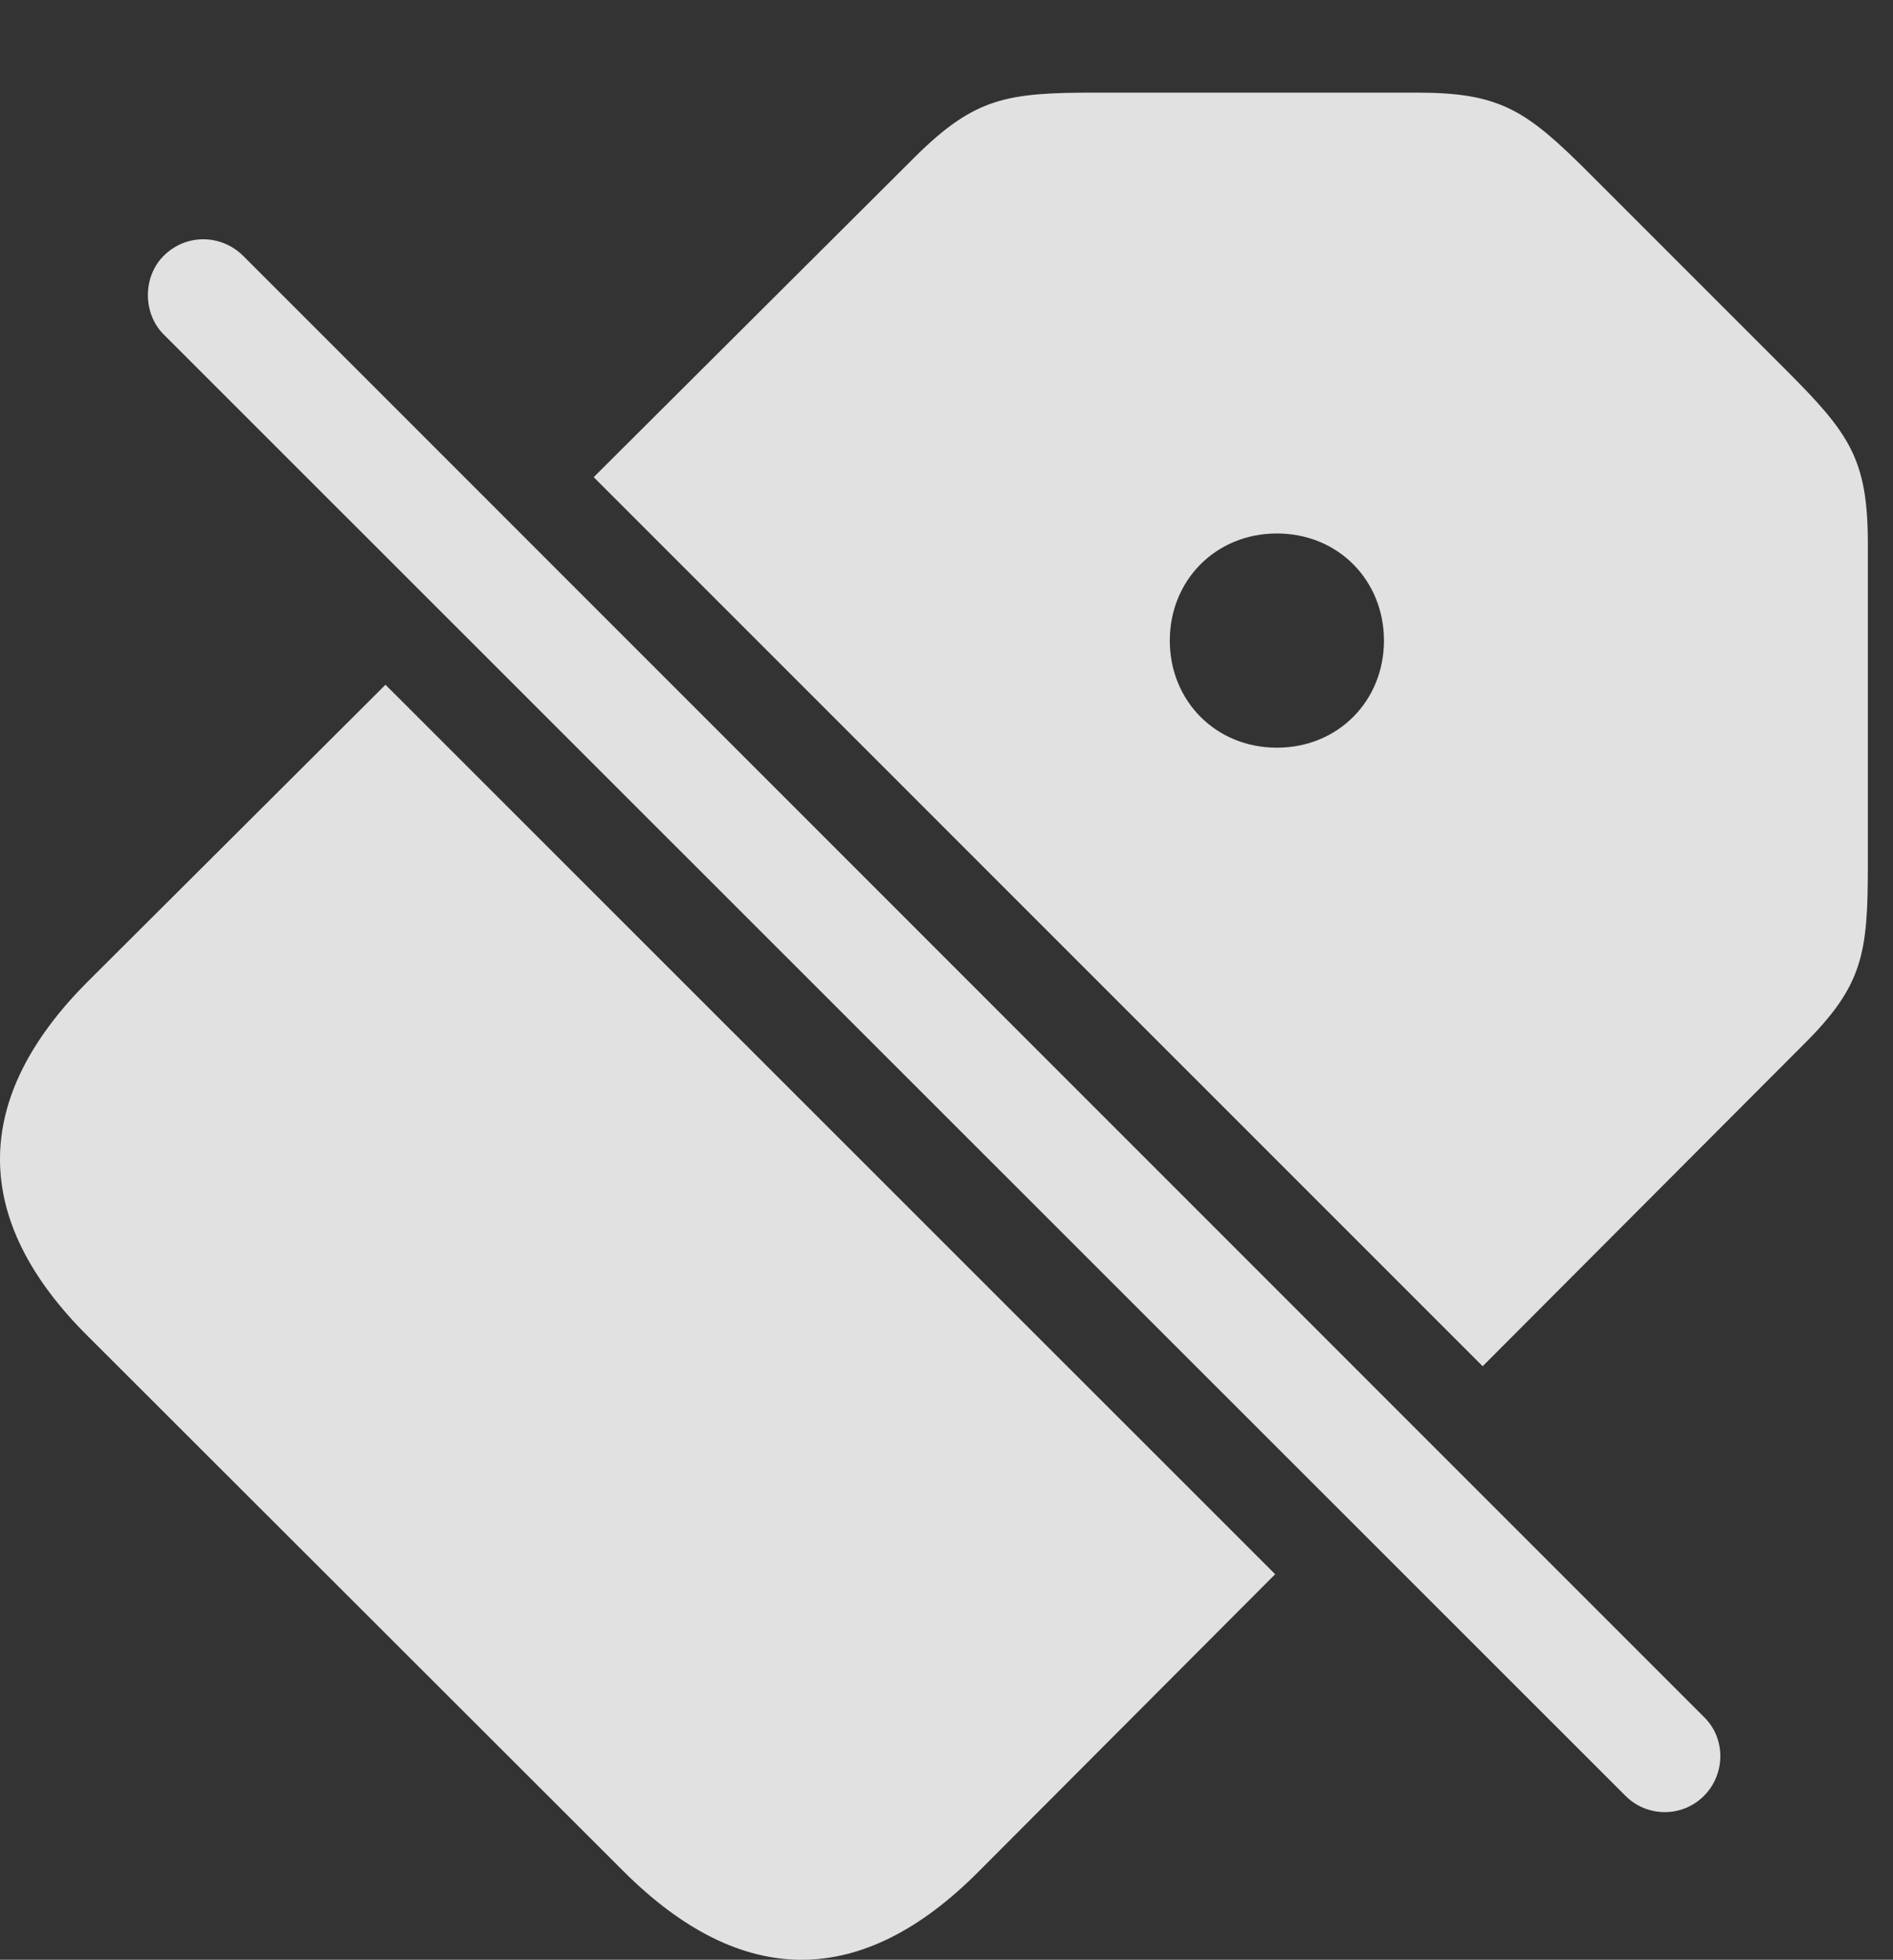 <?xml version="1.0" encoding="UTF-8"?>
<!--Generator: Apple Native CoreSVG 341-->
<!DOCTYPE svg
PUBLIC "-//W3C//DTD SVG 1.1//EN"
       "http://www.w3.org/Graphics/SVG/1.1/DTD/svg11.dtd">
<svg version="1.1" xmlns="http://www.w3.org/2000/svg" xmlns:xlink="http://www.w3.org/1999/xlink" viewBox="0 0 28.311 29.304">
 <rect x="0" y="0" width="28.311" height="29.304" fill="#333333" stroke="none"/>
 <g>
  <rect height="29.304" opacity="0" width="28.311" x="0" y="0"/>
  <path d="M19.071 23.539L14.634 27.987C12.896 29.735 11.099 29.755 9.321 27.977L1.323 19.989C-0.454 18.231-0.425 16.415 1.313 14.677L5.765 10.239ZM23.784 2.606L26.714 5.536C27.661 6.483 27.935 6.864 27.935 8.134L27.935 12.928C27.935 14.257 27.866 14.735 26.968 15.624L22.174 20.429L8.879 7.135L13.687 2.343C14.585 1.454 15.063 1.385 16.392 1.385L21.186 1.385C22.446 1.385 22.827 1.649 23.784 2.606ZM17.495 9.579C17.495 10.477 18.179 11.18 19.097 11.18C20.015 11.18 20.698 10.477 20.698 9.579C20.698 8.68 20.015 7.977 19.097 7.977C18.179 7.977 17.495 8.68 17.495 9.579Z" fill="white" fill-opacity="0.85"/>
  <path d="M24.311 26.854C24.634 27.177 25.161 27.177 25.483 26.854C25.806 26.532 25.815 25.995 25.483 25.673L3.638 3.827C3.315 3.505 2.788 3.485 2.446 3.827C2.134 4.139 2.134 4.686 2.446 4.999Z" fill="white" fill-opacity="0.85"/>
 </g>
</svg>
